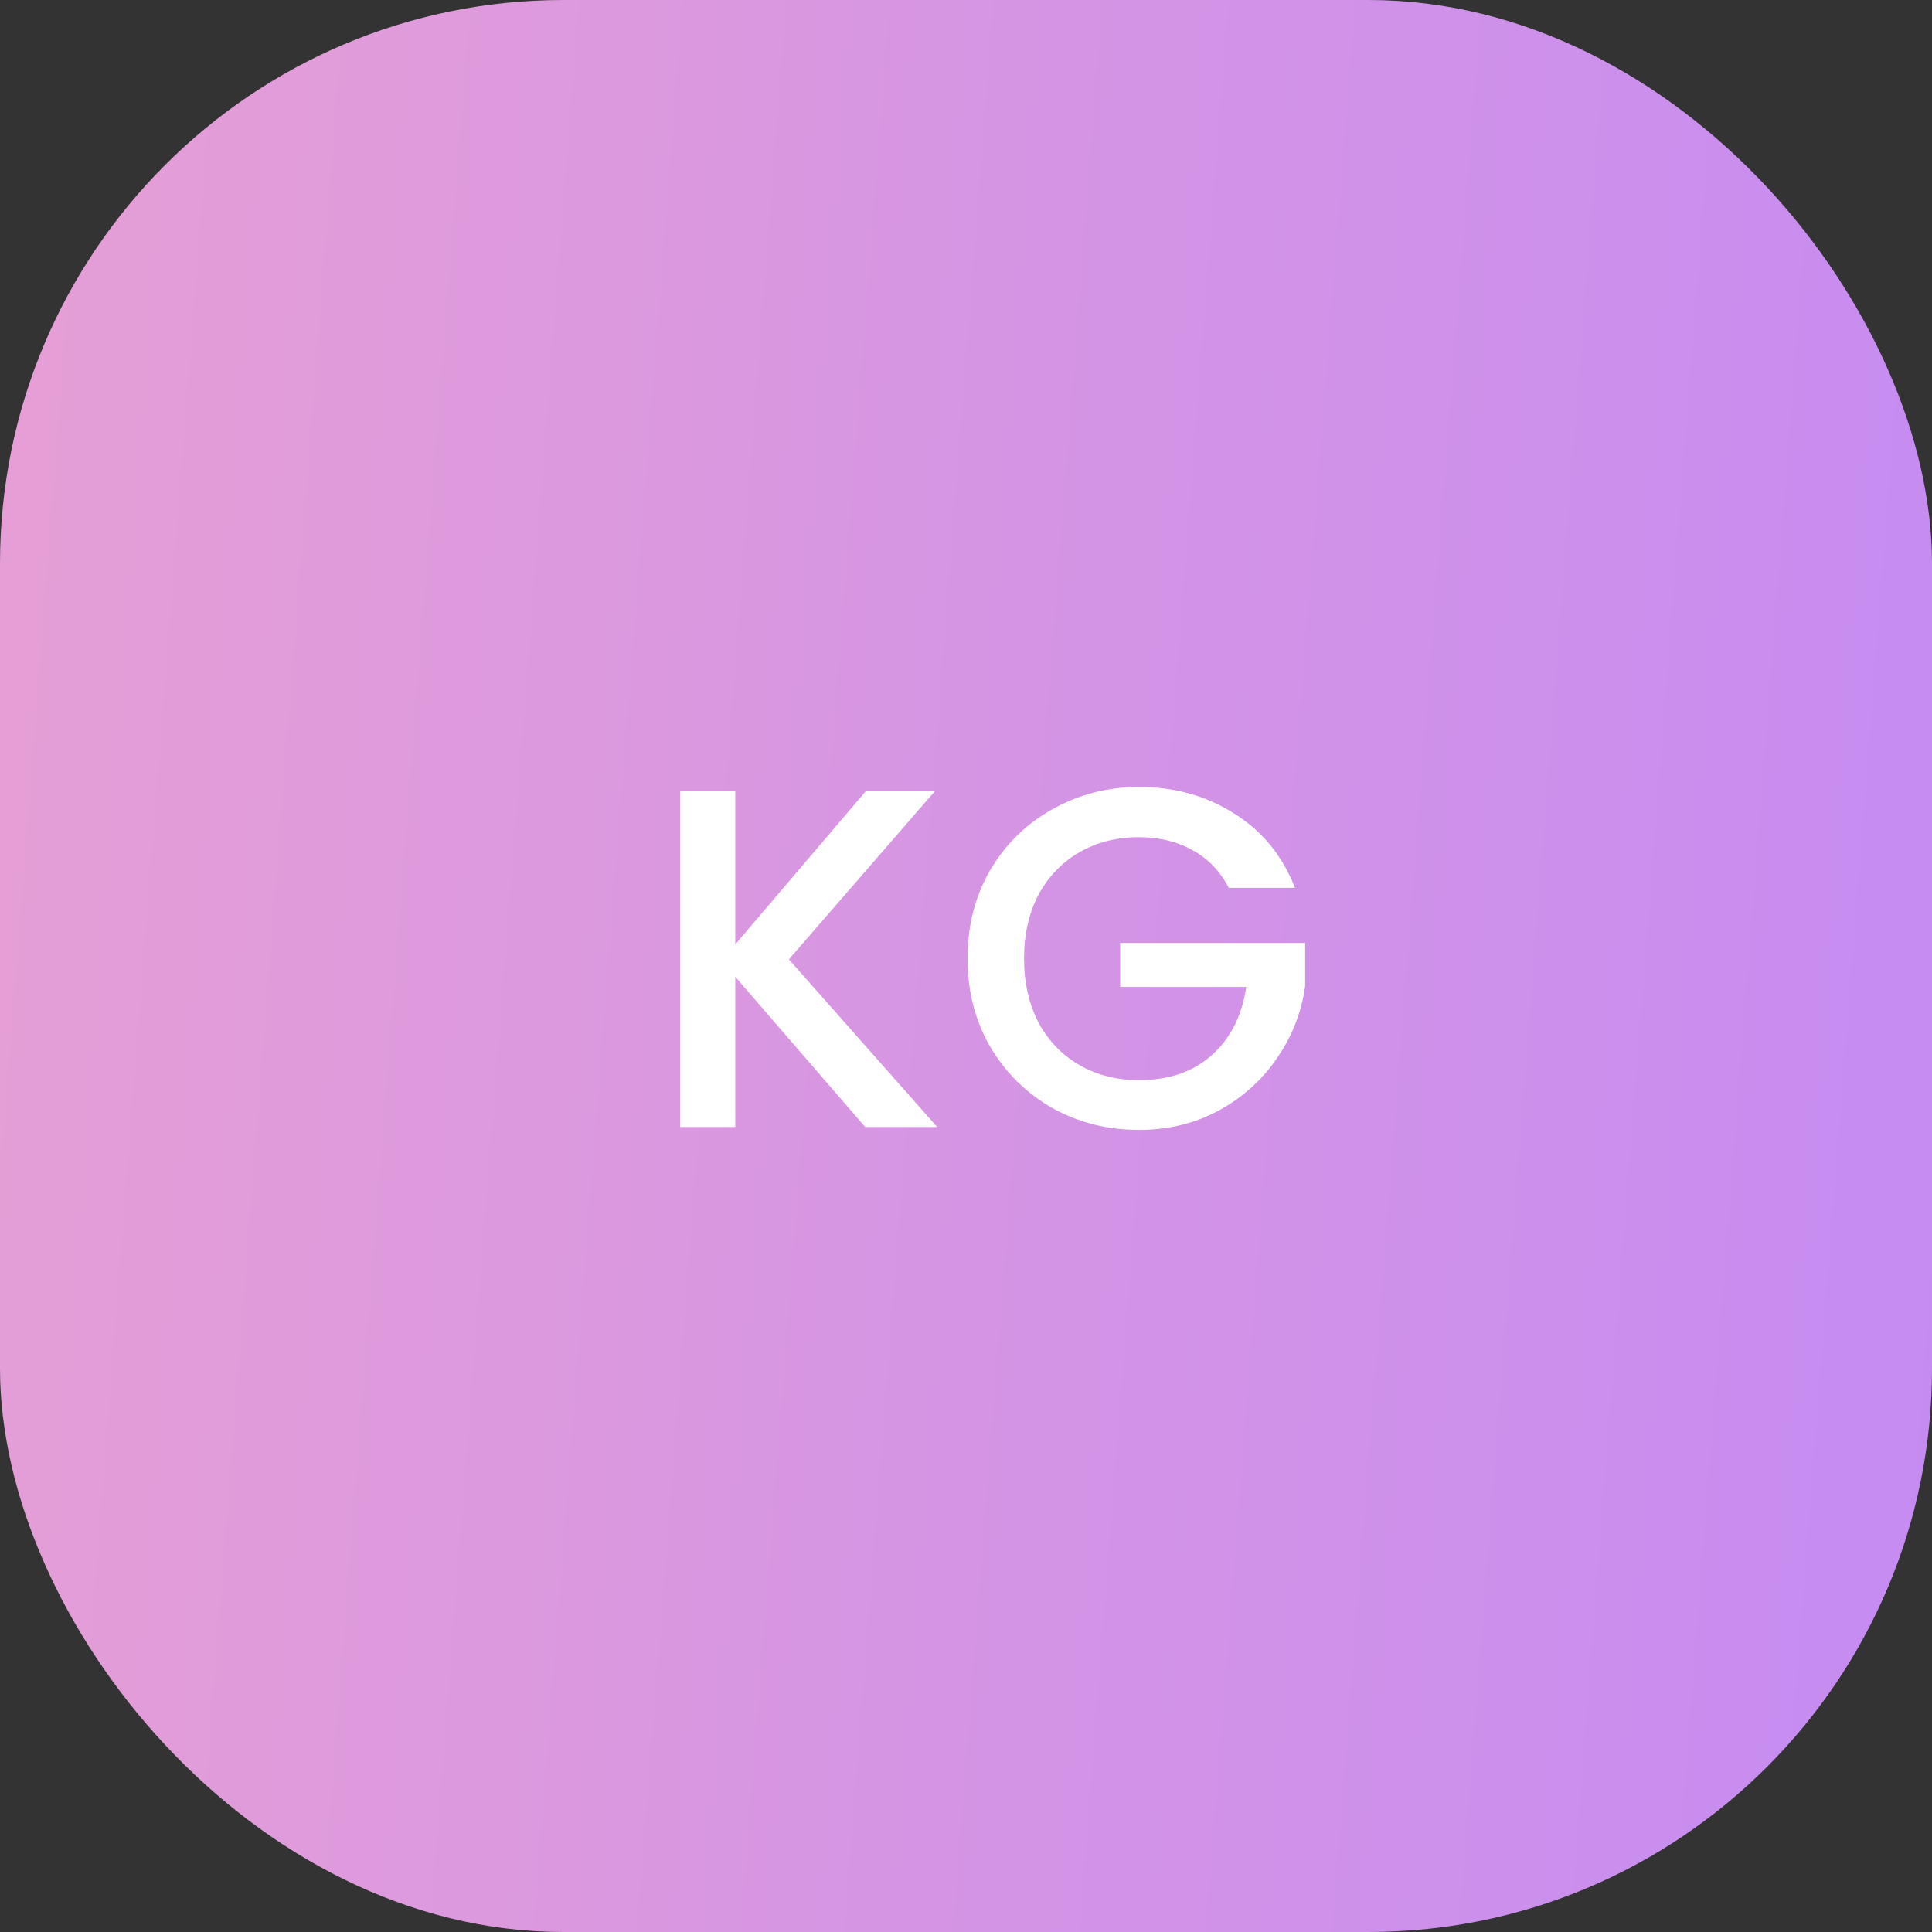 <svg width="48" height="48" viewBox="0 0 48 48" fill="none" xmlns="http://www.w3.org/2000/svg">
<rect x="0" y="0" width="48" height="48" fill="#333333" stroke="none"/>
<rect width="48" height="48" rx="14" fill="url(#paint0_linear_1532_433)"/>
<path d="M21.496 28L18.268 24.268V28H16.9V19.66H18.268V23.464L21.508 19.66H23.224L19.6 23.836L23.284 28H21.496ZM30.53 22.06C30.314 21.644 30.014 21.332 29.63 21.124C29.246 20.908 28.802 20.8 28.298 20.8C27.746 20.8 27.254 20.924 26.822 21.172C26.39 21.42 26.05 21.772 25.802 22.228C25.562 22.684 25.442 23.212 25.442 23.812C25.442 24.412 25.562 24.944 25.802 25.408C26.05 25.864 26.39 26.216 26.822 26.464C27.254 26.712 27.746 26.836 28.298 26.836C29.042 26.836 29.646 26.628 30.11 26.212C30.574 25.796 30.858 25.232 30.962 24.52H27.83V23.428H32.426V24.496C32.338 25.144 32.106 25.74 31.73 26.284C31.362 26.828 30.878 27.264 30.278 27.592C29.686 27.912 29.026 28.072 28.298 28.072C27.514 28.072 26.798 27.892 26.15 27.532C25.502 27.164 24.986 26.656 24.602 26.008C24.226 25.36 24.038 24.628 24.038 23.812C24.038 22.996 24.226 22.264 24.602 21.616C24.986 20.968 25.502 20.464 26.15 20.104C26.806 19.736 27.522 19.552 28.298 19.552C29.186 19.552 29.974 19.772 30.662 20.212C31.358 20.644 31.862 21.26 32.174 22.06H30.53Z" fill="white"/>
<defs>
<linearGradient id="paint0_linear_1532_433" x1="48" y1="48" x2="-15.974" y2="43.05" gradientUnits="userSpaceOnUse">
<stop stop-color="#C58BF2"/>
<stop offset="1" stop-color="#EEA4CE"/>
</linearGradient>
</defs>
</svg>
